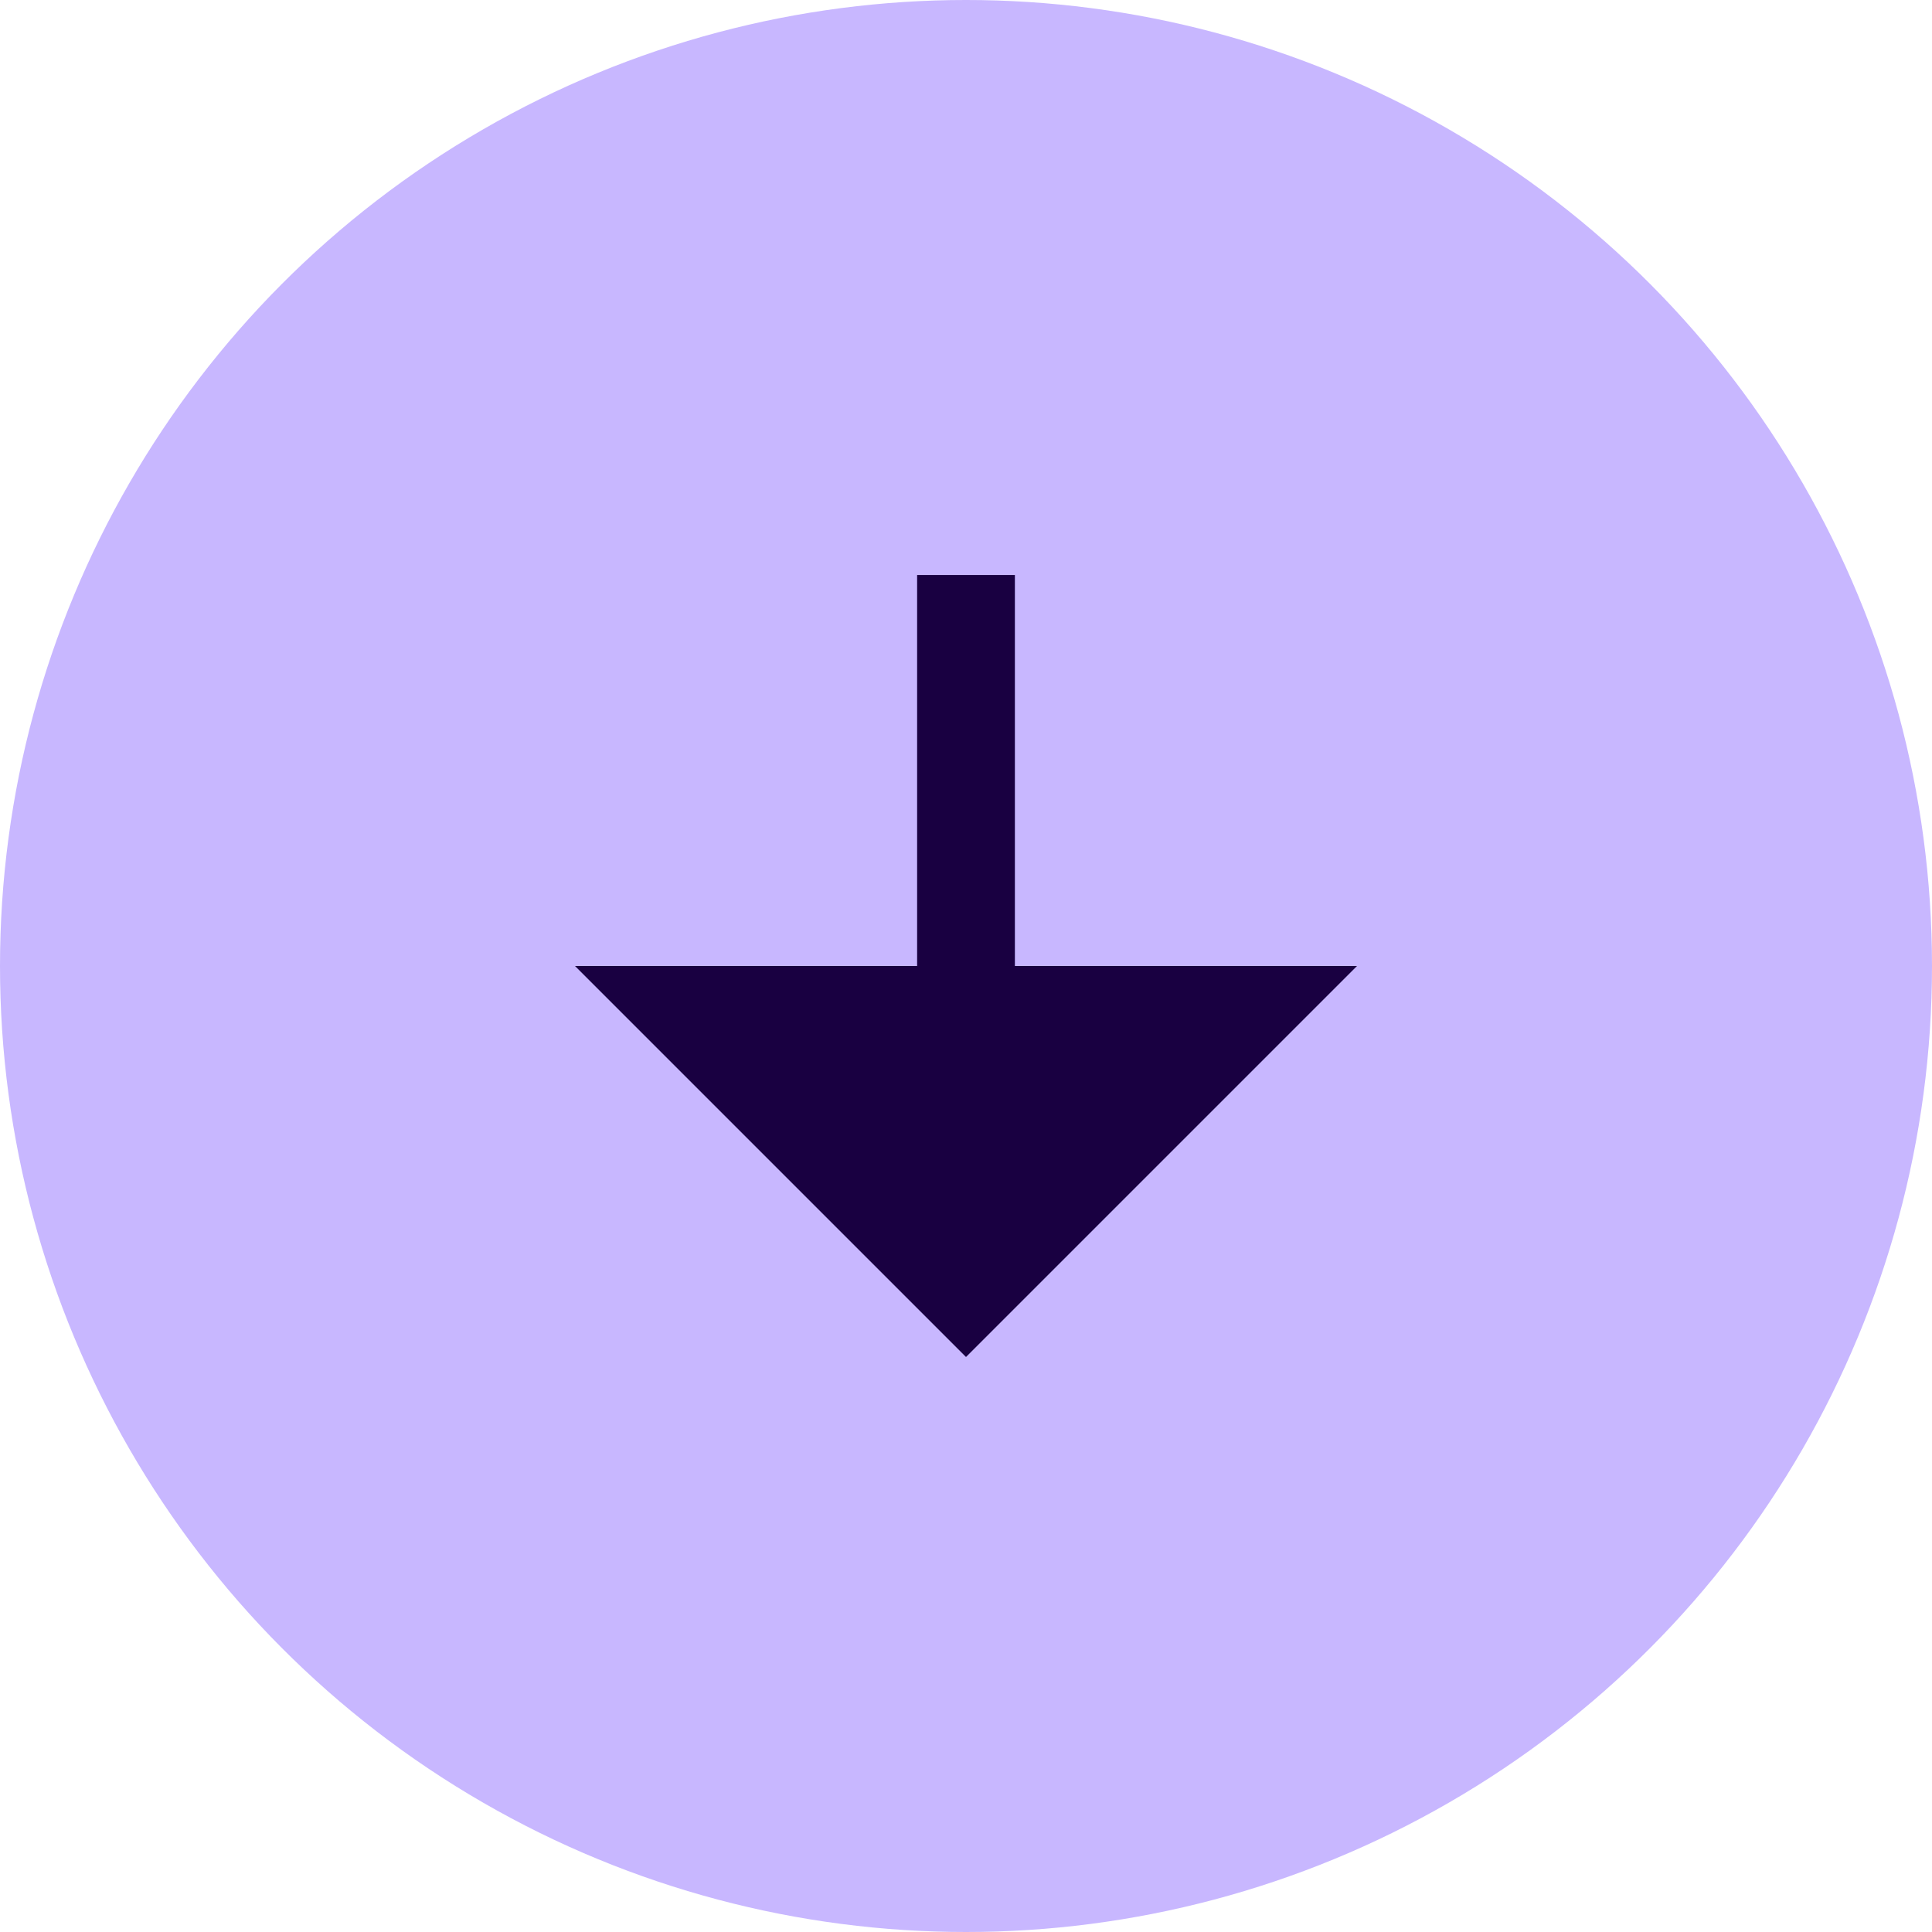 <svg width="56" height="56" viewBox="0 0 56 56" fill="none" xmlns="http://www.w3.org/2000/svg">
<circle cx="28" cy="28" r="28" fill="#C8B7FF"/>
<path d="M29.417 28L39.333 28L28 39.333L16.667 28L26.583 28L26.583 16.667L29.417 16.667L29.417 28Z" fill="#190041"/>
</svg>
